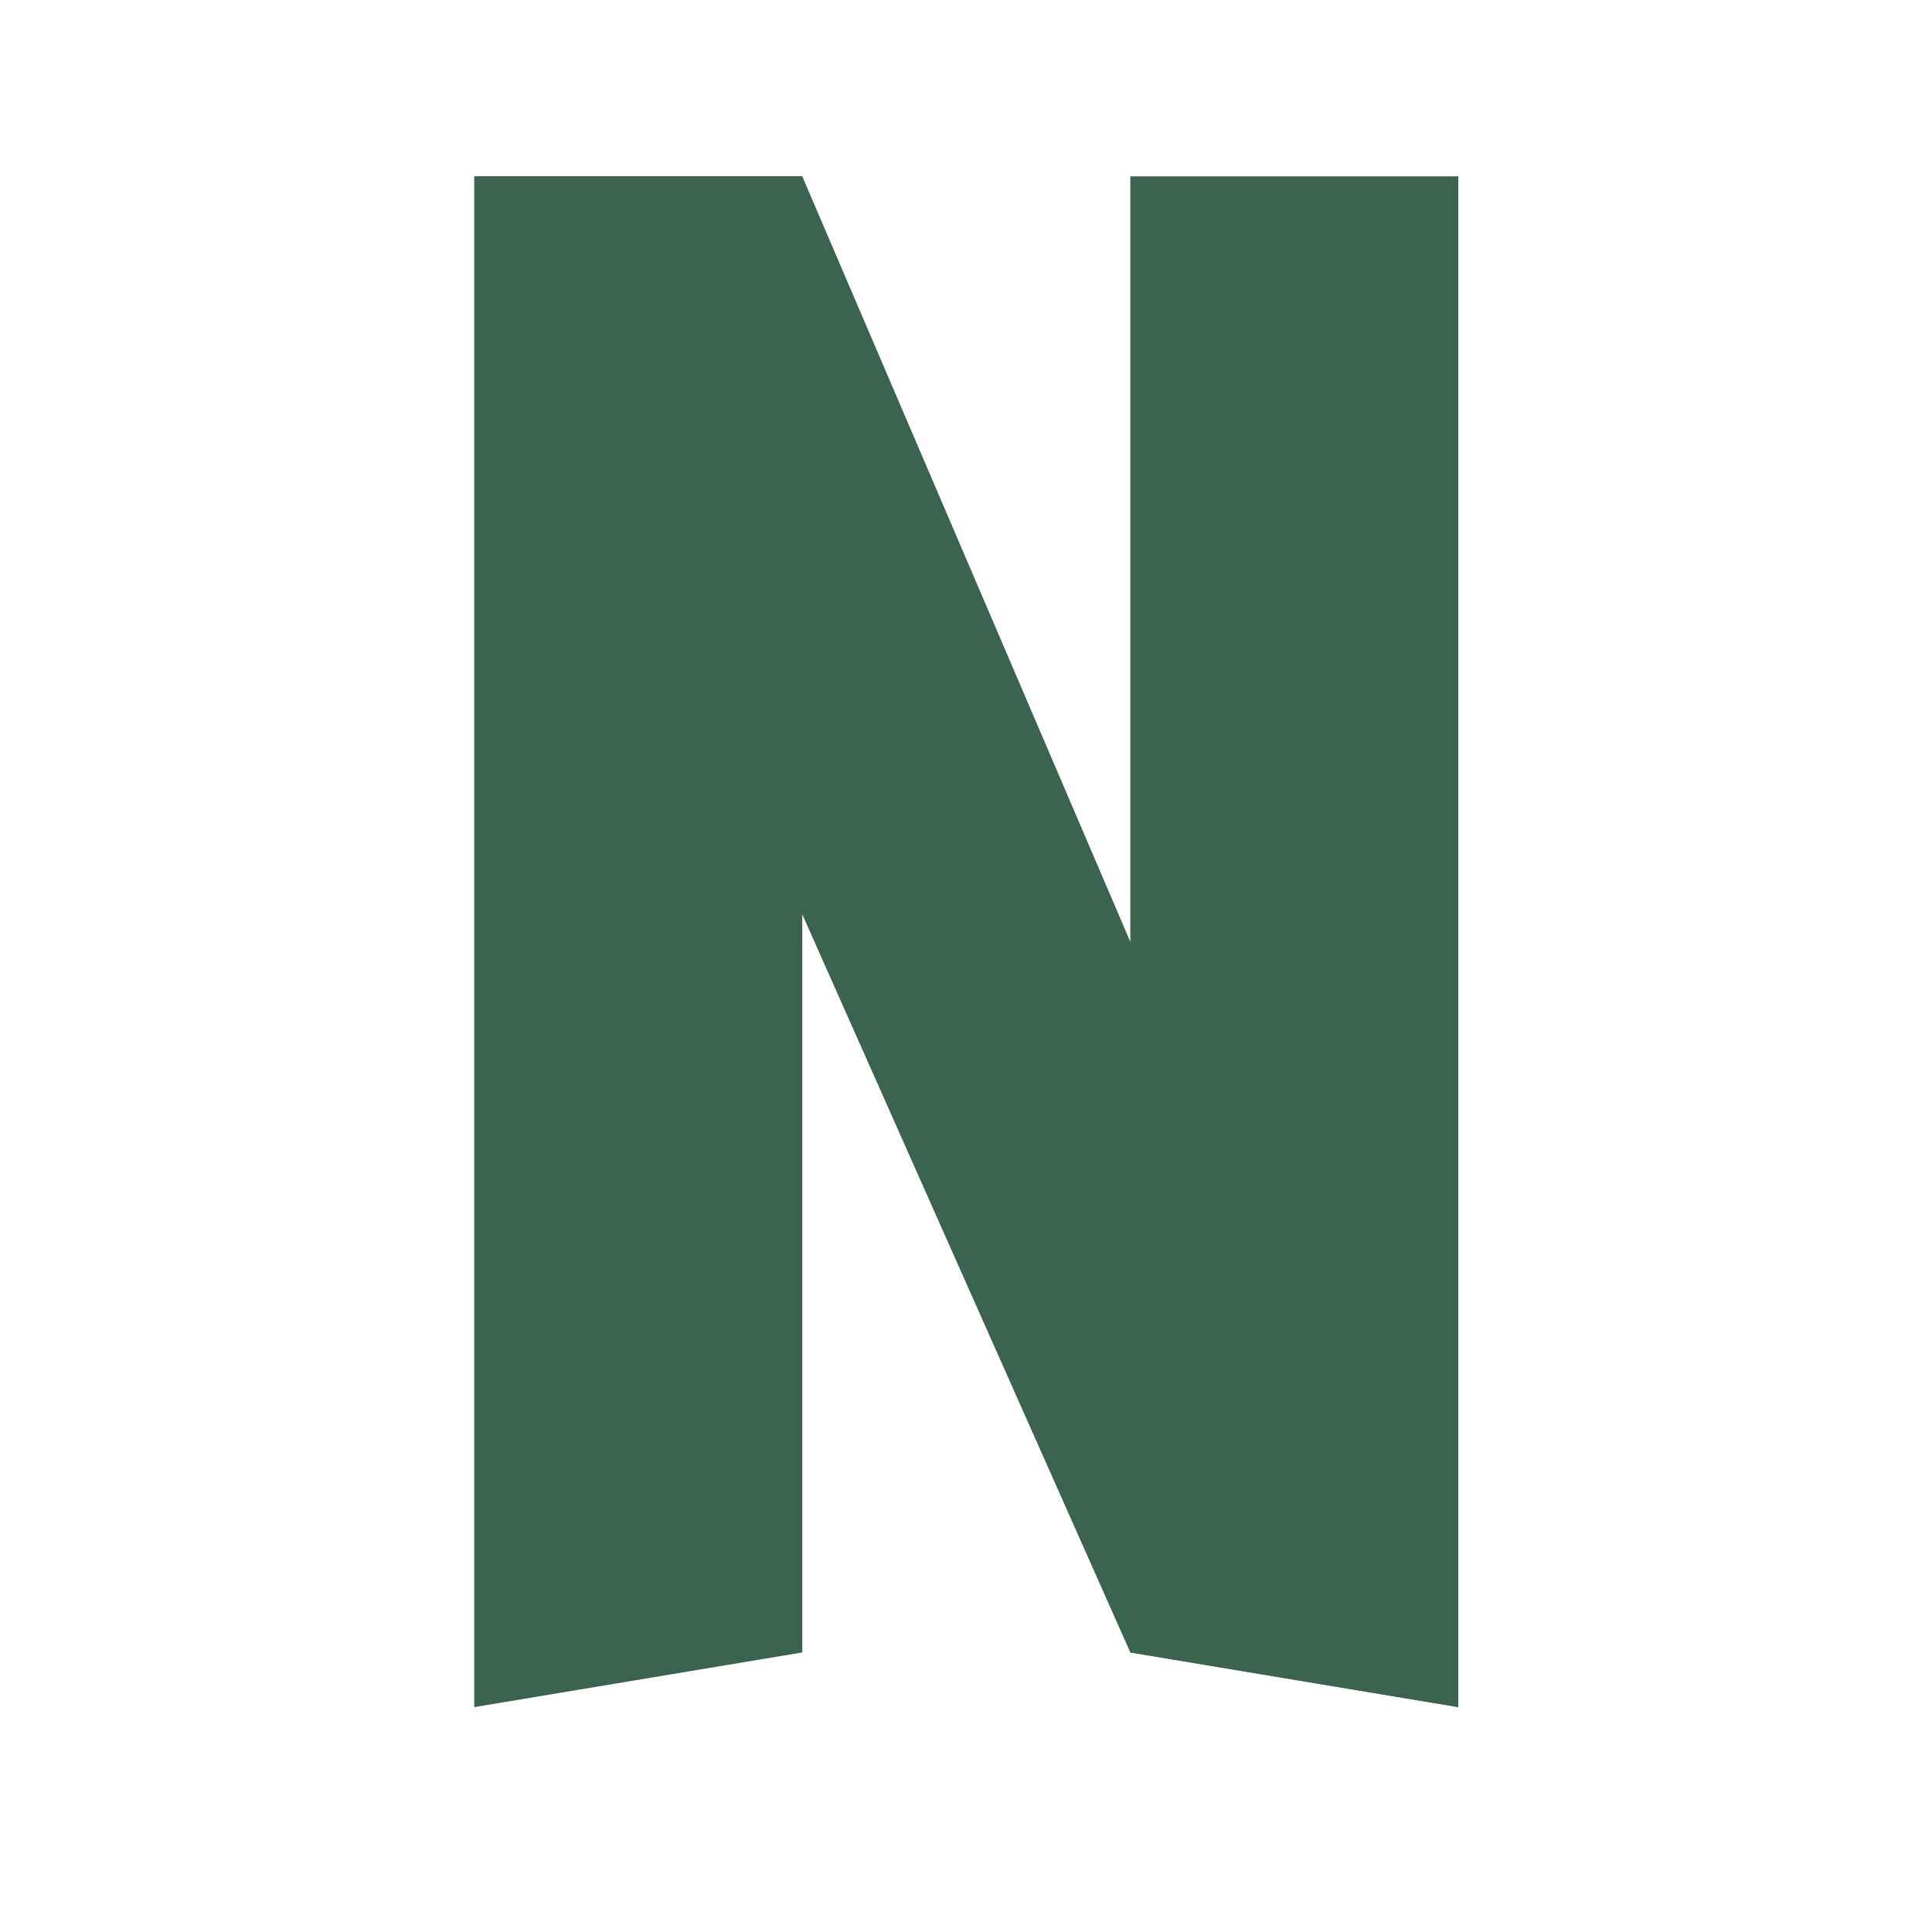 <svg width="512" height="512" version="1.1" viewBox="0 0 512 512" xmlns="http://www.w3.org/2000/svg">
 <g transform="matrix(1.811 0 0 1.811 -91.631 -98.14)" fill="#3A6350">
  <path d="m216 80h48v224l-48-8z"/>
  <path d="m120 80v224l48-8v-216z"/>
  <path d="m120 80 96 216 48 8-96-224z"/>
 </g>
</svg>
